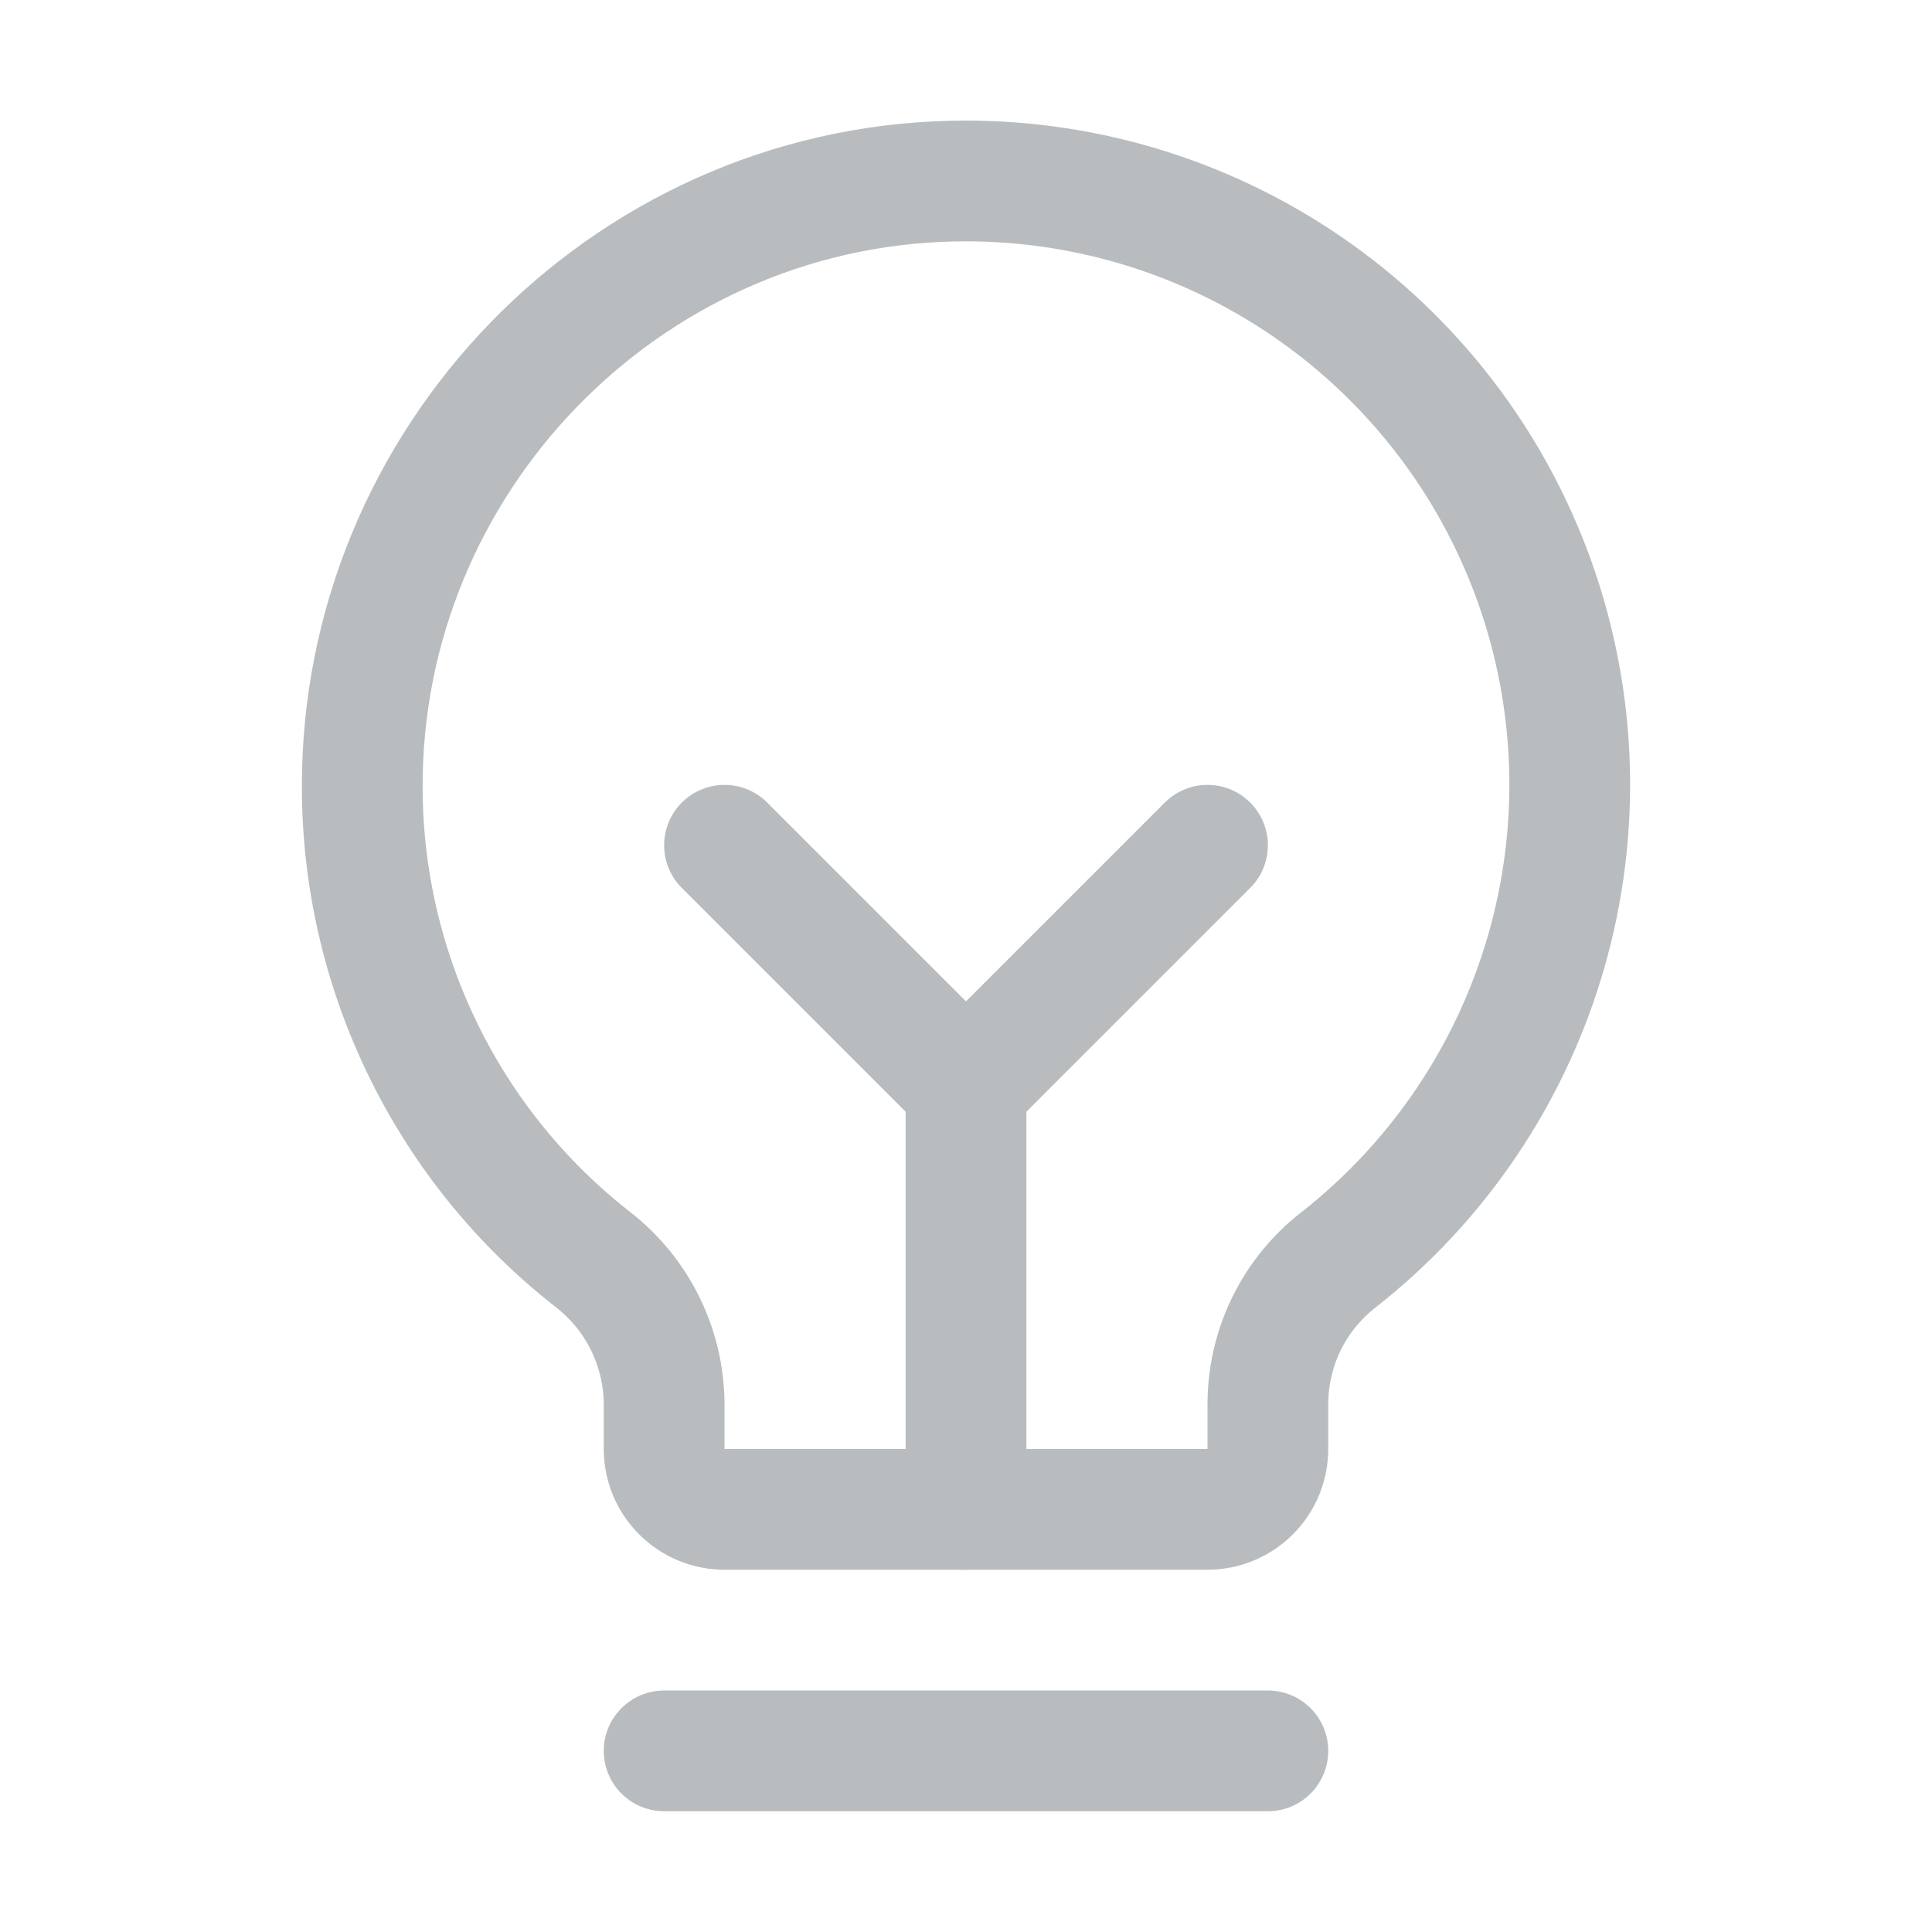 <svg width="24" height="24" viewBox="0 0 24 24" fill="none" xmlns="http://www.w3.org/2000/svg">
<path d="M8.25 21.75H15.75" stroke="#B9BCBE" stroke-width="1.5" stroke-linecap="round" stroke-linejoin="round"/>
<path d="M12 18.75V13.5" stroke="#B9BCBE" stroke-width="1.5" stroke-linecap="round" stroke-linejoin="round"/>
<path d="M9 10.5L12 13.5L15 10.5" stroke="#B9BCBE" stroke-width="1.5" stroke-linecap="round" stroke-linejoin="round"/>
<path d="M7.378 15.656C6.485 14.962 5.762 14.074 5.264 13.058C4.765 12.043 4.504 10.928 4.5 9.797C4.481 5.728 7.753 2.344 11.822 2.25C13.397 2.213 14.943 2.672 16.242 3.563C17.541 4.454 18.526 5.731 19.059 7.214C19.591 8.696 19.643 10.309 19.207 11.822C18.771 13.336 17.87 14.674 16.631 15.647C16.358 15.858 16.136 16.13 15.983 16.44C15.831 16.75 15.751 17.092 15.75 17.438V18C15.75 18.199 15.671 18.39 15.53 18.53C15.39 18.671 15.199 18.75 15 18.75H9C8.801 18.75 8.61 18.671 8.47 18.53C8.329 18.39 8.25 18.199 8.25 18V17.438C8.248 17.094 8.168 16.756 8.017 16.447C7.866 16.139 7.648 15.869 7.378 15.656V15.656Z" stroke="#B9BCBE" stroke-width="1.5" stroke-linecap="round" stroke-linejoin="round"/>
</svg>
